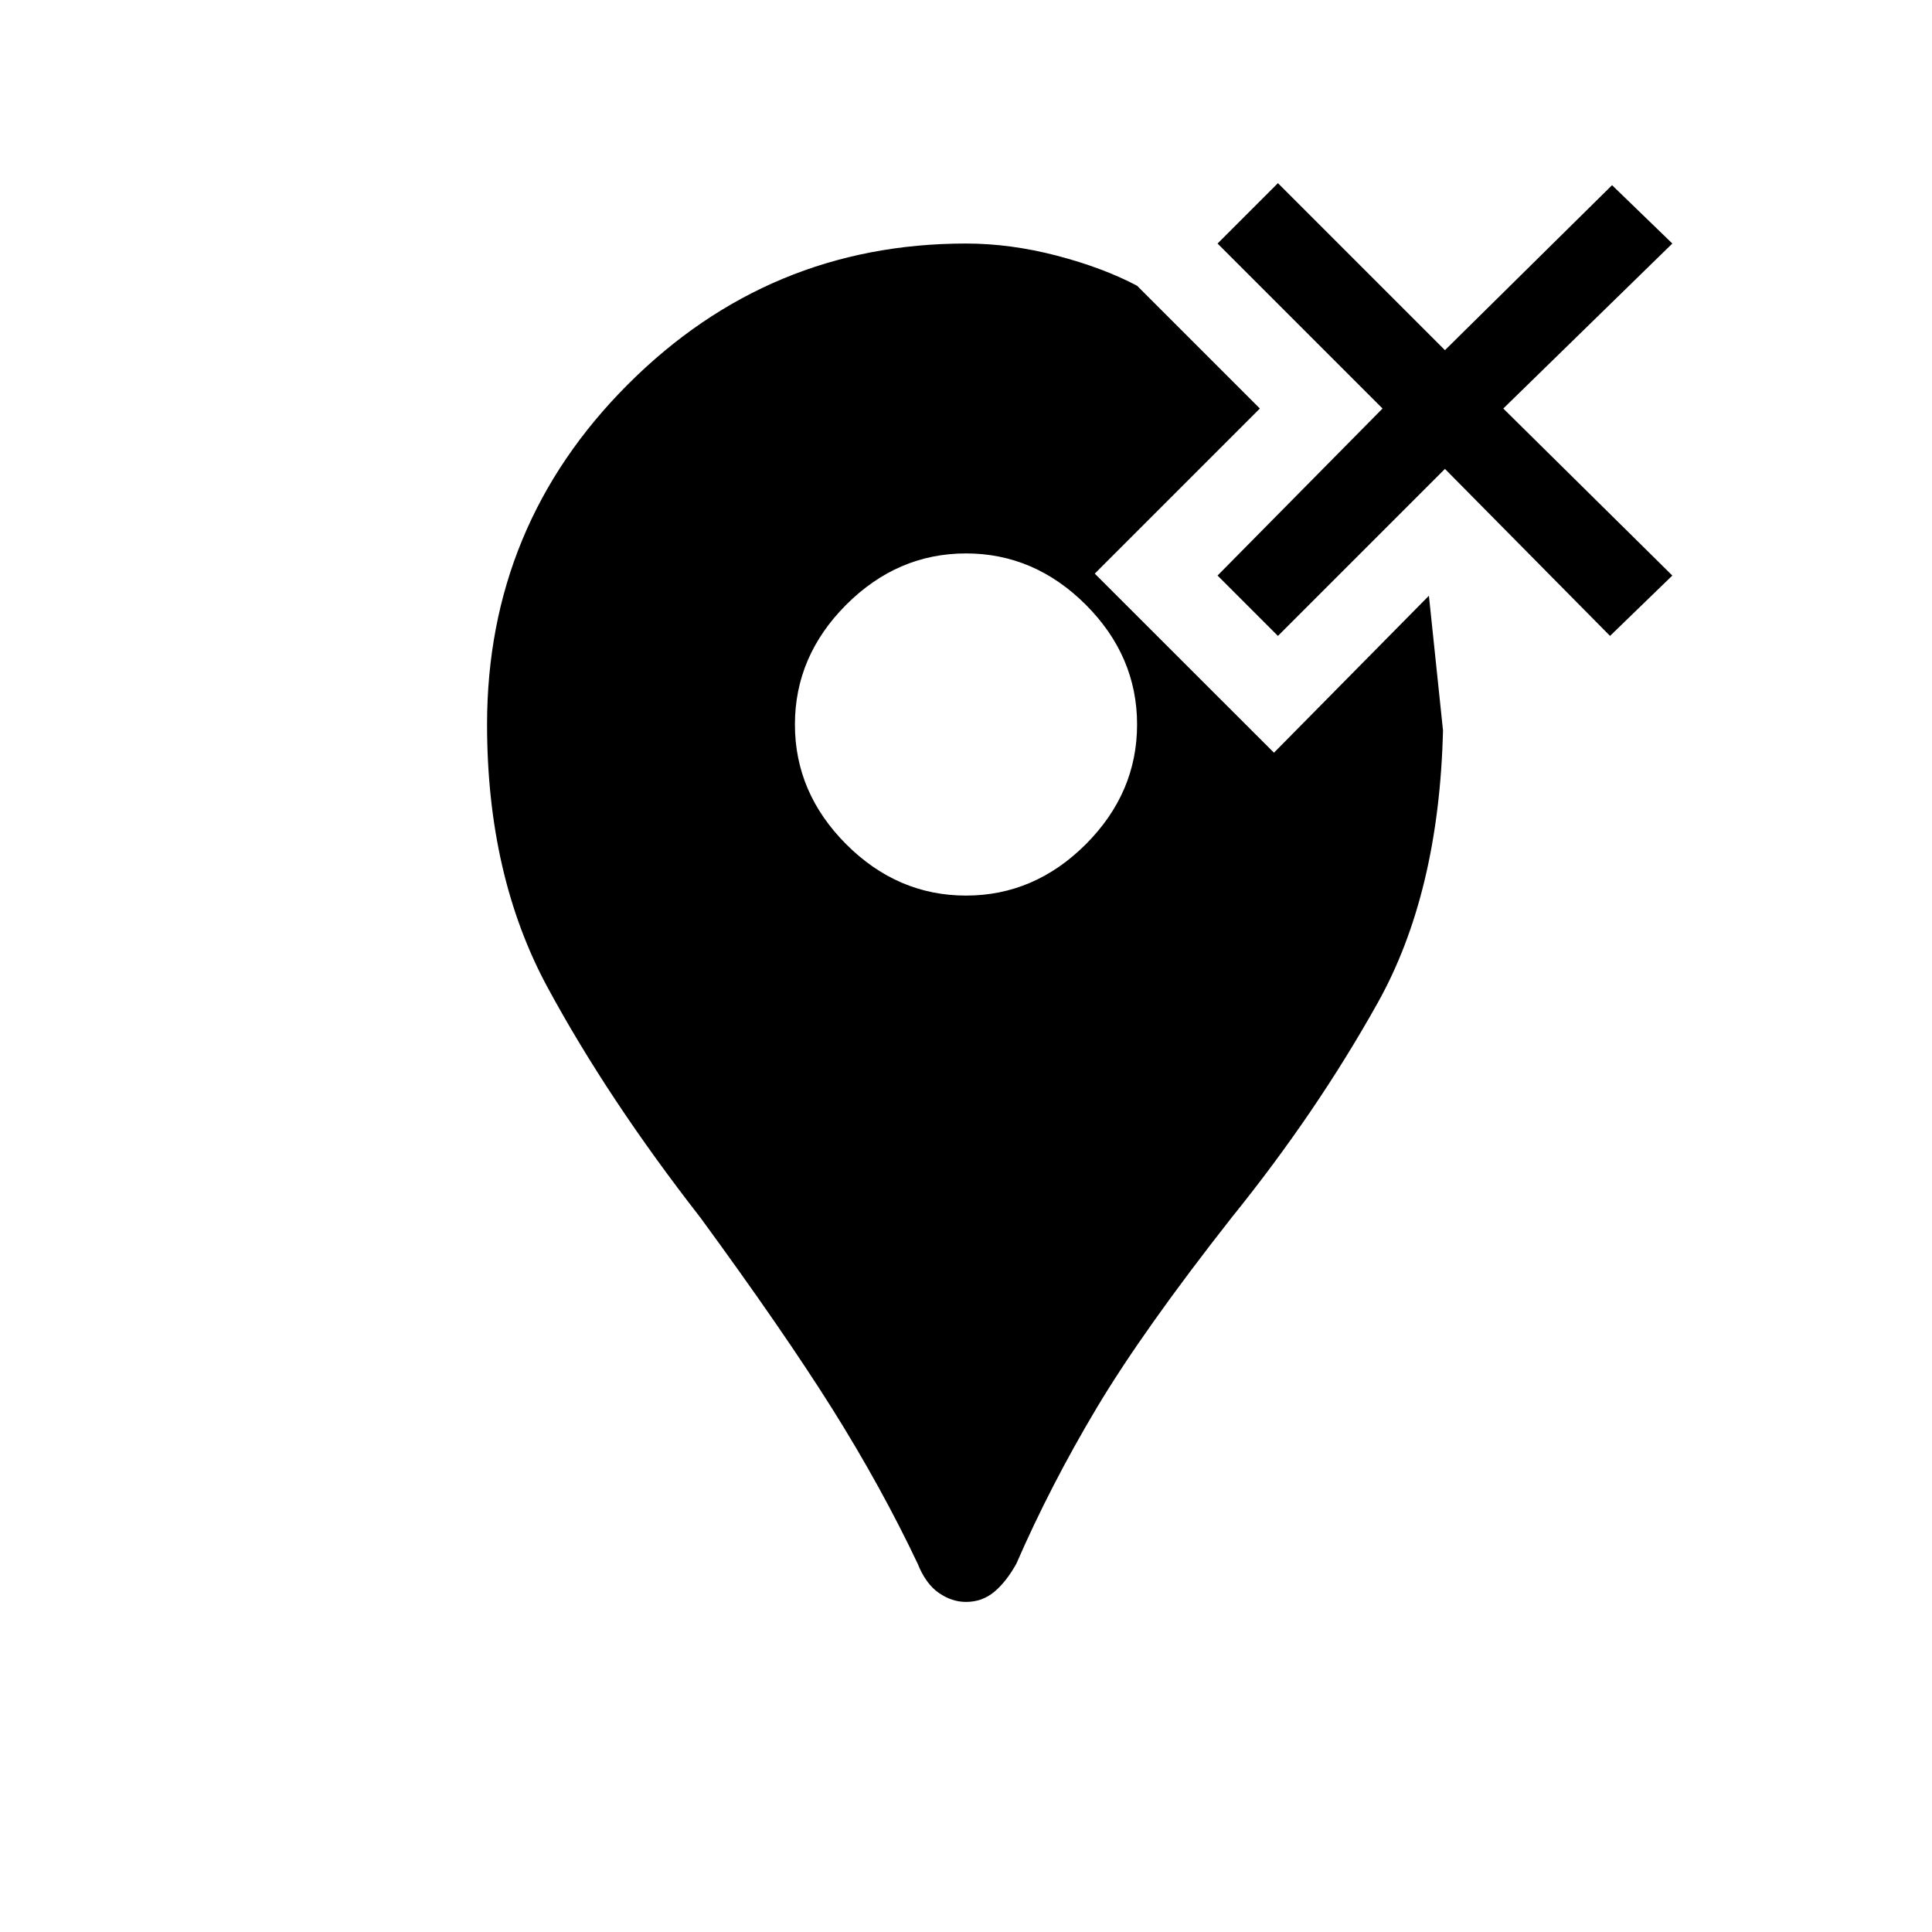 <svg xmlns="http://www.w3.org/2000/svg" height="20" width="20"><path d="M13.229 6.583 12.604 5.958 14.312 4.229 12.604 2.521 13.229 1.896 14.958 3.625 16.688 1.917 17.312 2.521 15.562 4.229 17.312 5.958 16.667 6.583 14.958 4.854ZM10 16.583Q9.854 16.583 9.719 16.49Q9.583 16.396 9.5 16.188Q9.125 15.396 8.615 14.583Q8.104 13.771 7.25 12.604Q6.292 11.375 5.667 10.219Q5.042 9.062 5.042 7.5Q5.042 5.438 6.5 3.979Q7.958 2.521 10 2.521Q10.458 2.521 10.938 2.646Q11.417 2.771 11.771 2.958L13.042 4.229L11.333 5.938L13.188 7.792L14.792 6.167L14.938 7.562Q14.896 9.25 14.26 10.385Q13.625 11.521 12.75 12.604Q11.833 13.771 11.354 14.573Q10.875 15.375 10.521 16.188Q10.417 16.375 10.292 16.479Q10.167 16.583 10 16.583ZM10 9.271Q10.708 9.271 11.24 8.74Q11.771 8.208 11.771 7.5Q11.771 6.792 11.24 6.26Q10.708 5.729 10 5.729Q9.292 5.729 8.76 6.26Q8.229 6.792 8.229 7.5Q8.229 8.208 8.76 8.74Q9.292 9.271 10 9.271Z"/></svg>